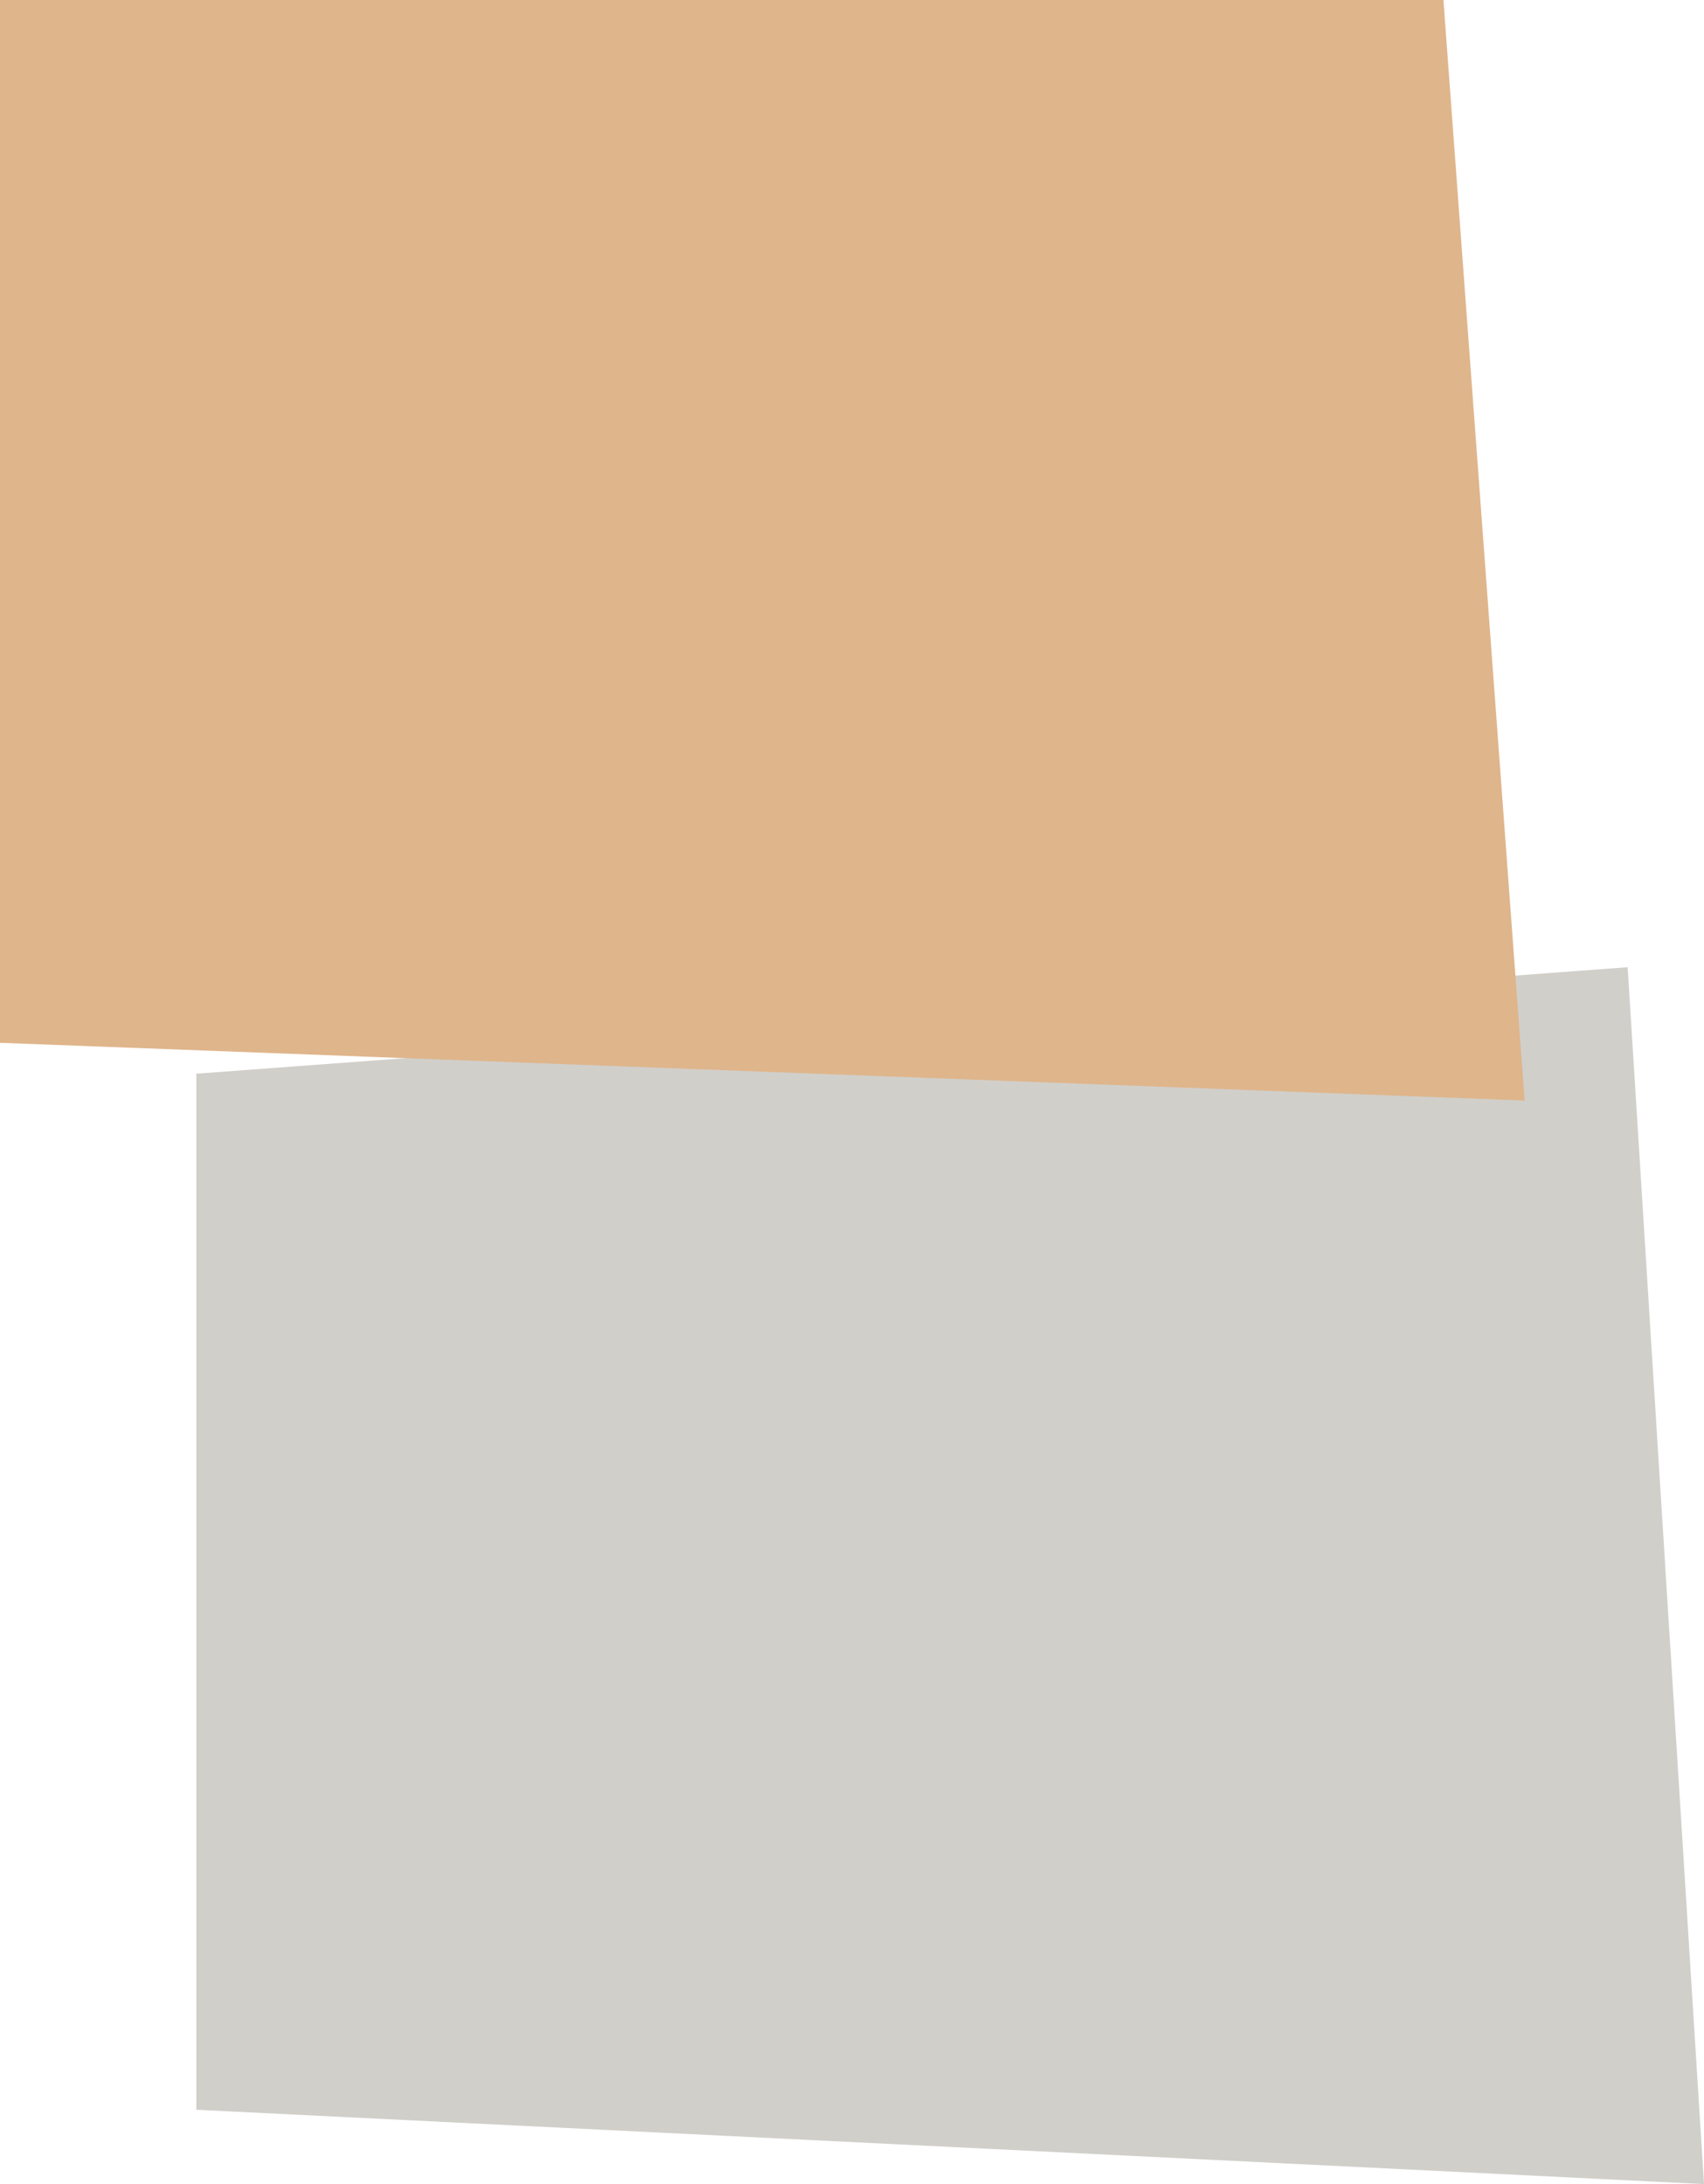 <svg width="703" height="901" preserveAspectRatio="none" viewBox="0 0 703 901" fill="none" xmlns="http://www.w3.org/2000/svg">
<path d="M703 901L81 870.34V442.931L671.5 399L703 901Z" fill="#D1CFCA"/>
<path d="M0 0H595.5L629 454L0 430.193V0Z" fill="#DFB58B"/>
</svg>
